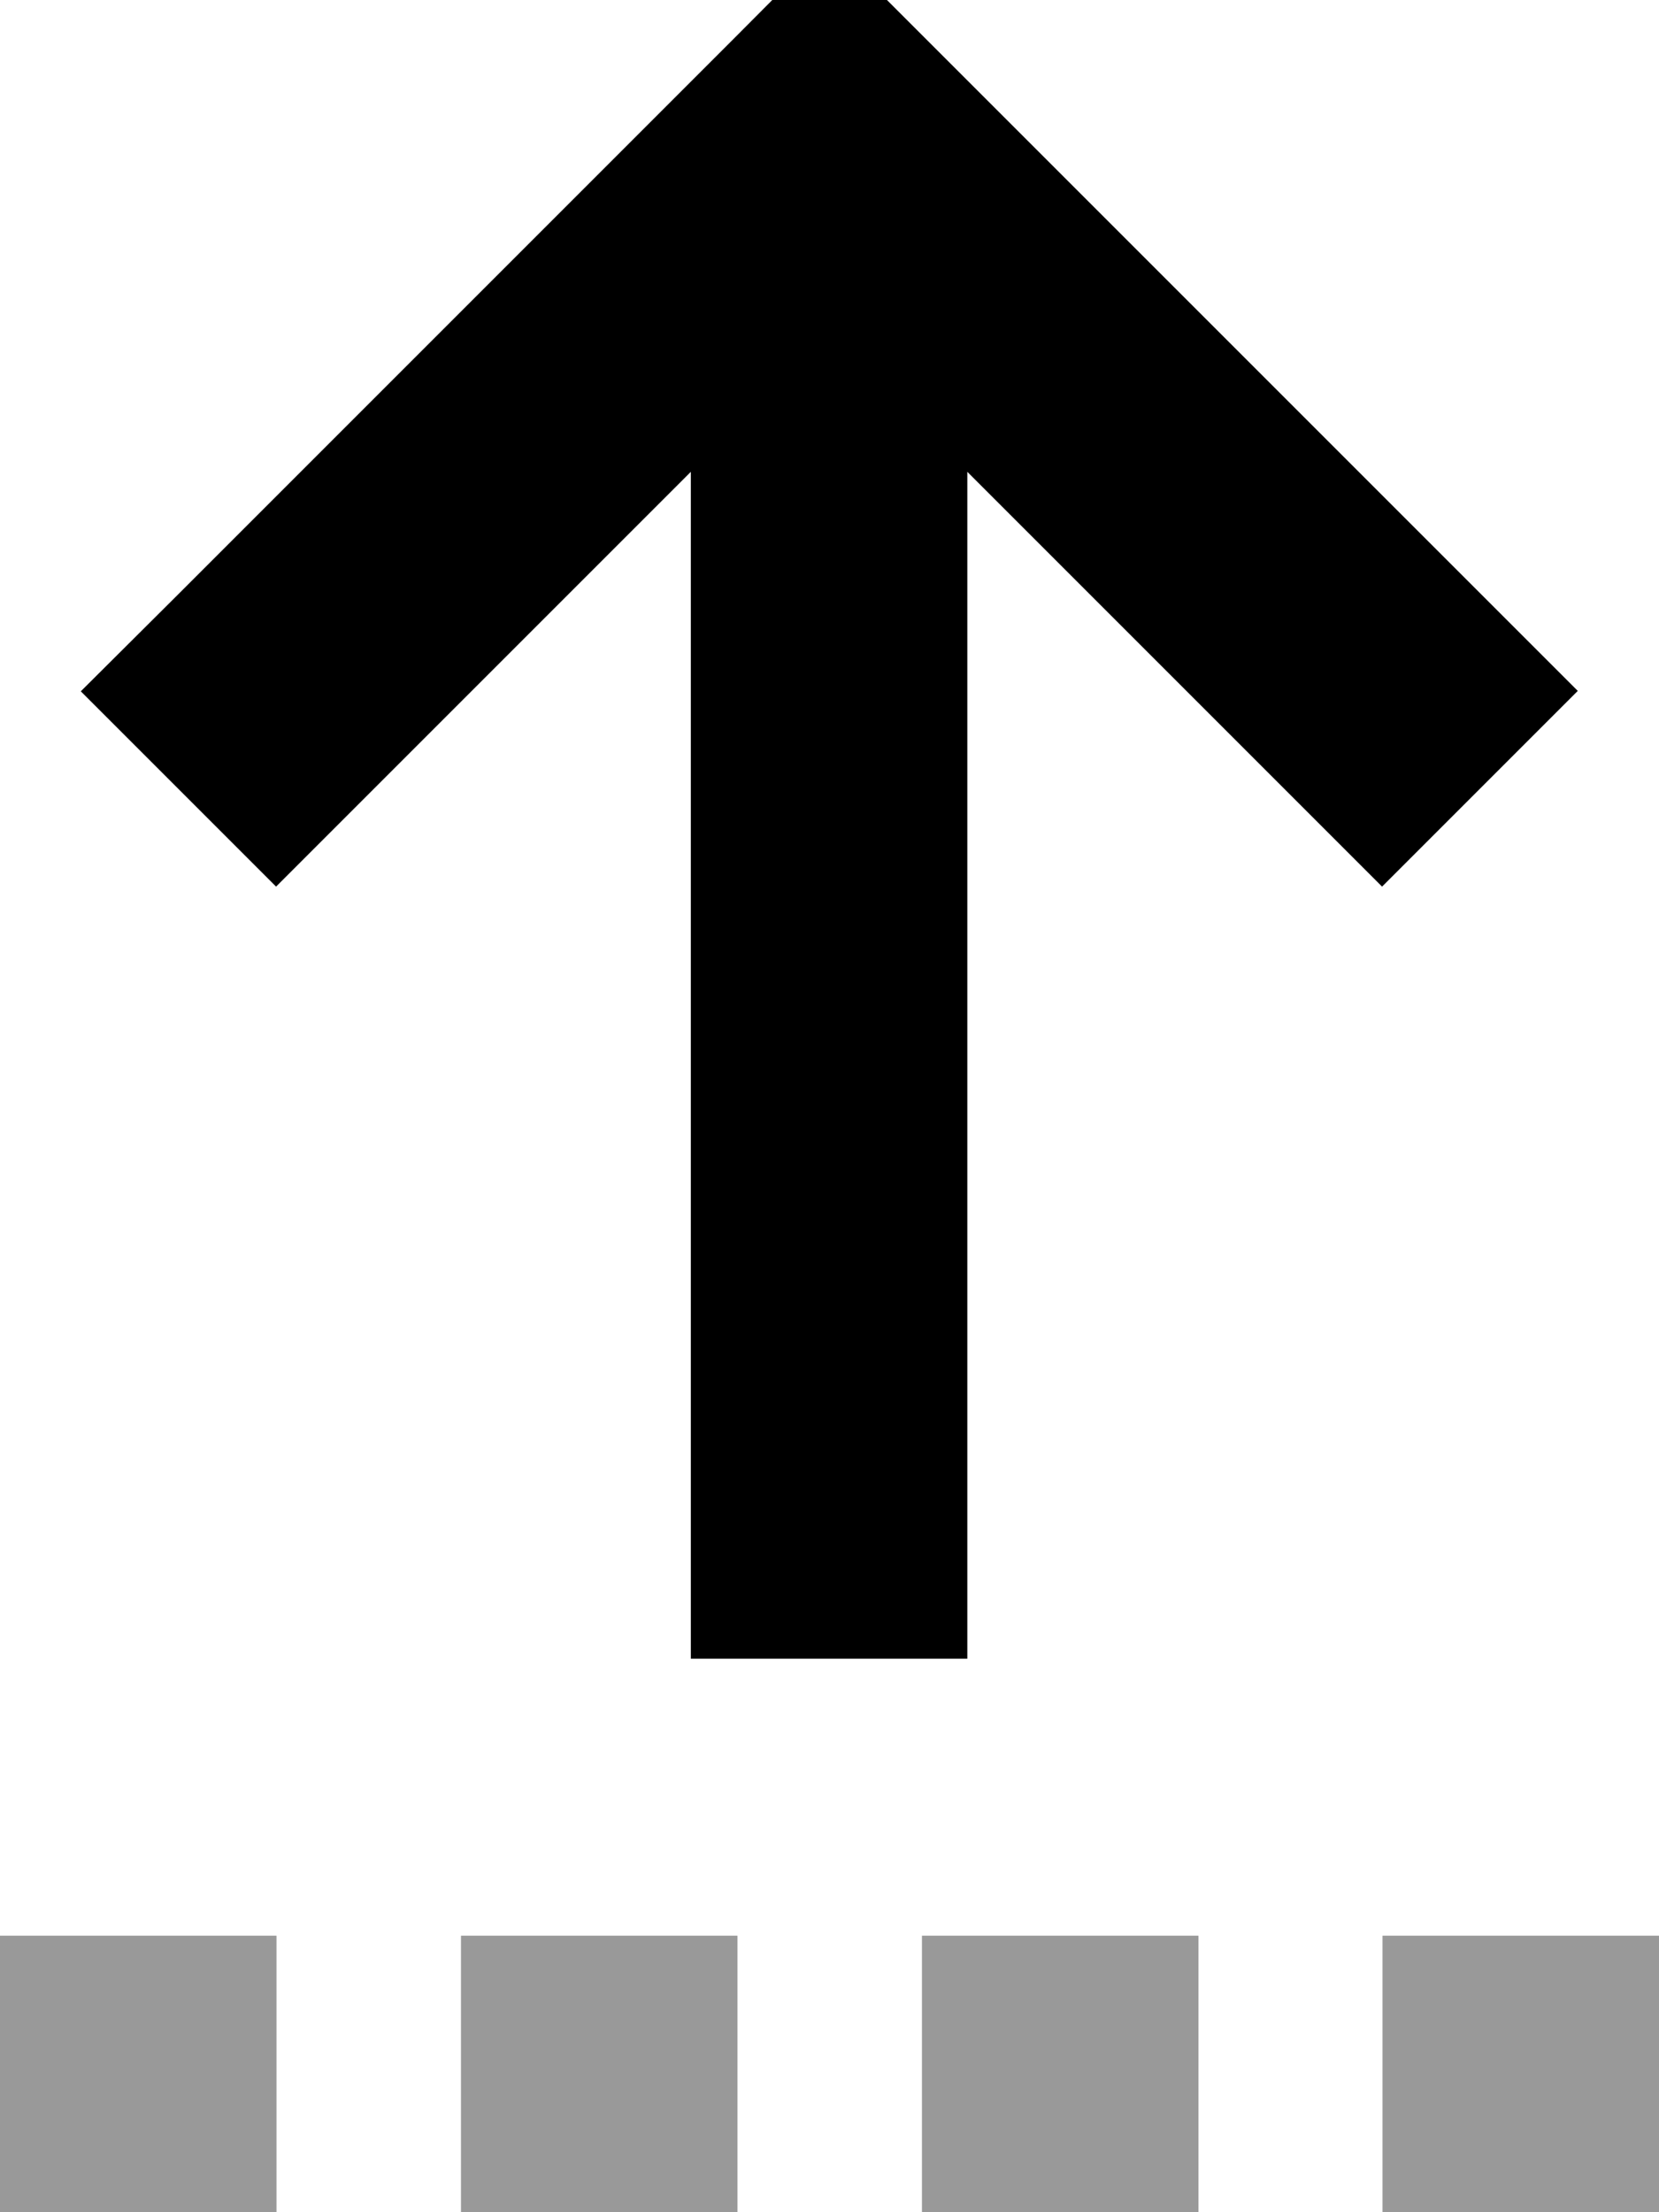 <svg fill="currentColor" xmlns="http://www.w3.org/2000/svg" viewBox="0 0 384 512"><!--! Font Awesome Pro 7.0.1 by @fontawesome - https://fontawesome.com License - https://fontawesome.com/license (Commercial License) Copyright 2025 Fonticons, Inc. --><path opacity=".4" fill="currentColor" d="M0 448l0 64 64 0 0-64-64 0zm106.7 0l0 64 64 0 0-64-64 0zm106.7 0l0 64 64 0 0-64-64 0zM320 448l0 64 64 0 0-64-64 0z"/><path fill="currentColor" d="M192-13.3l22.6 22.6 128 128 22.6 22.6-45.3 45.3-96-96 0 274.7-64 0 0-274.7c-57.4 57.4-89.4 89.4-96 96L18.7 160 41.4 137.4 169.4 9.4 192-13.3z"/></svg>